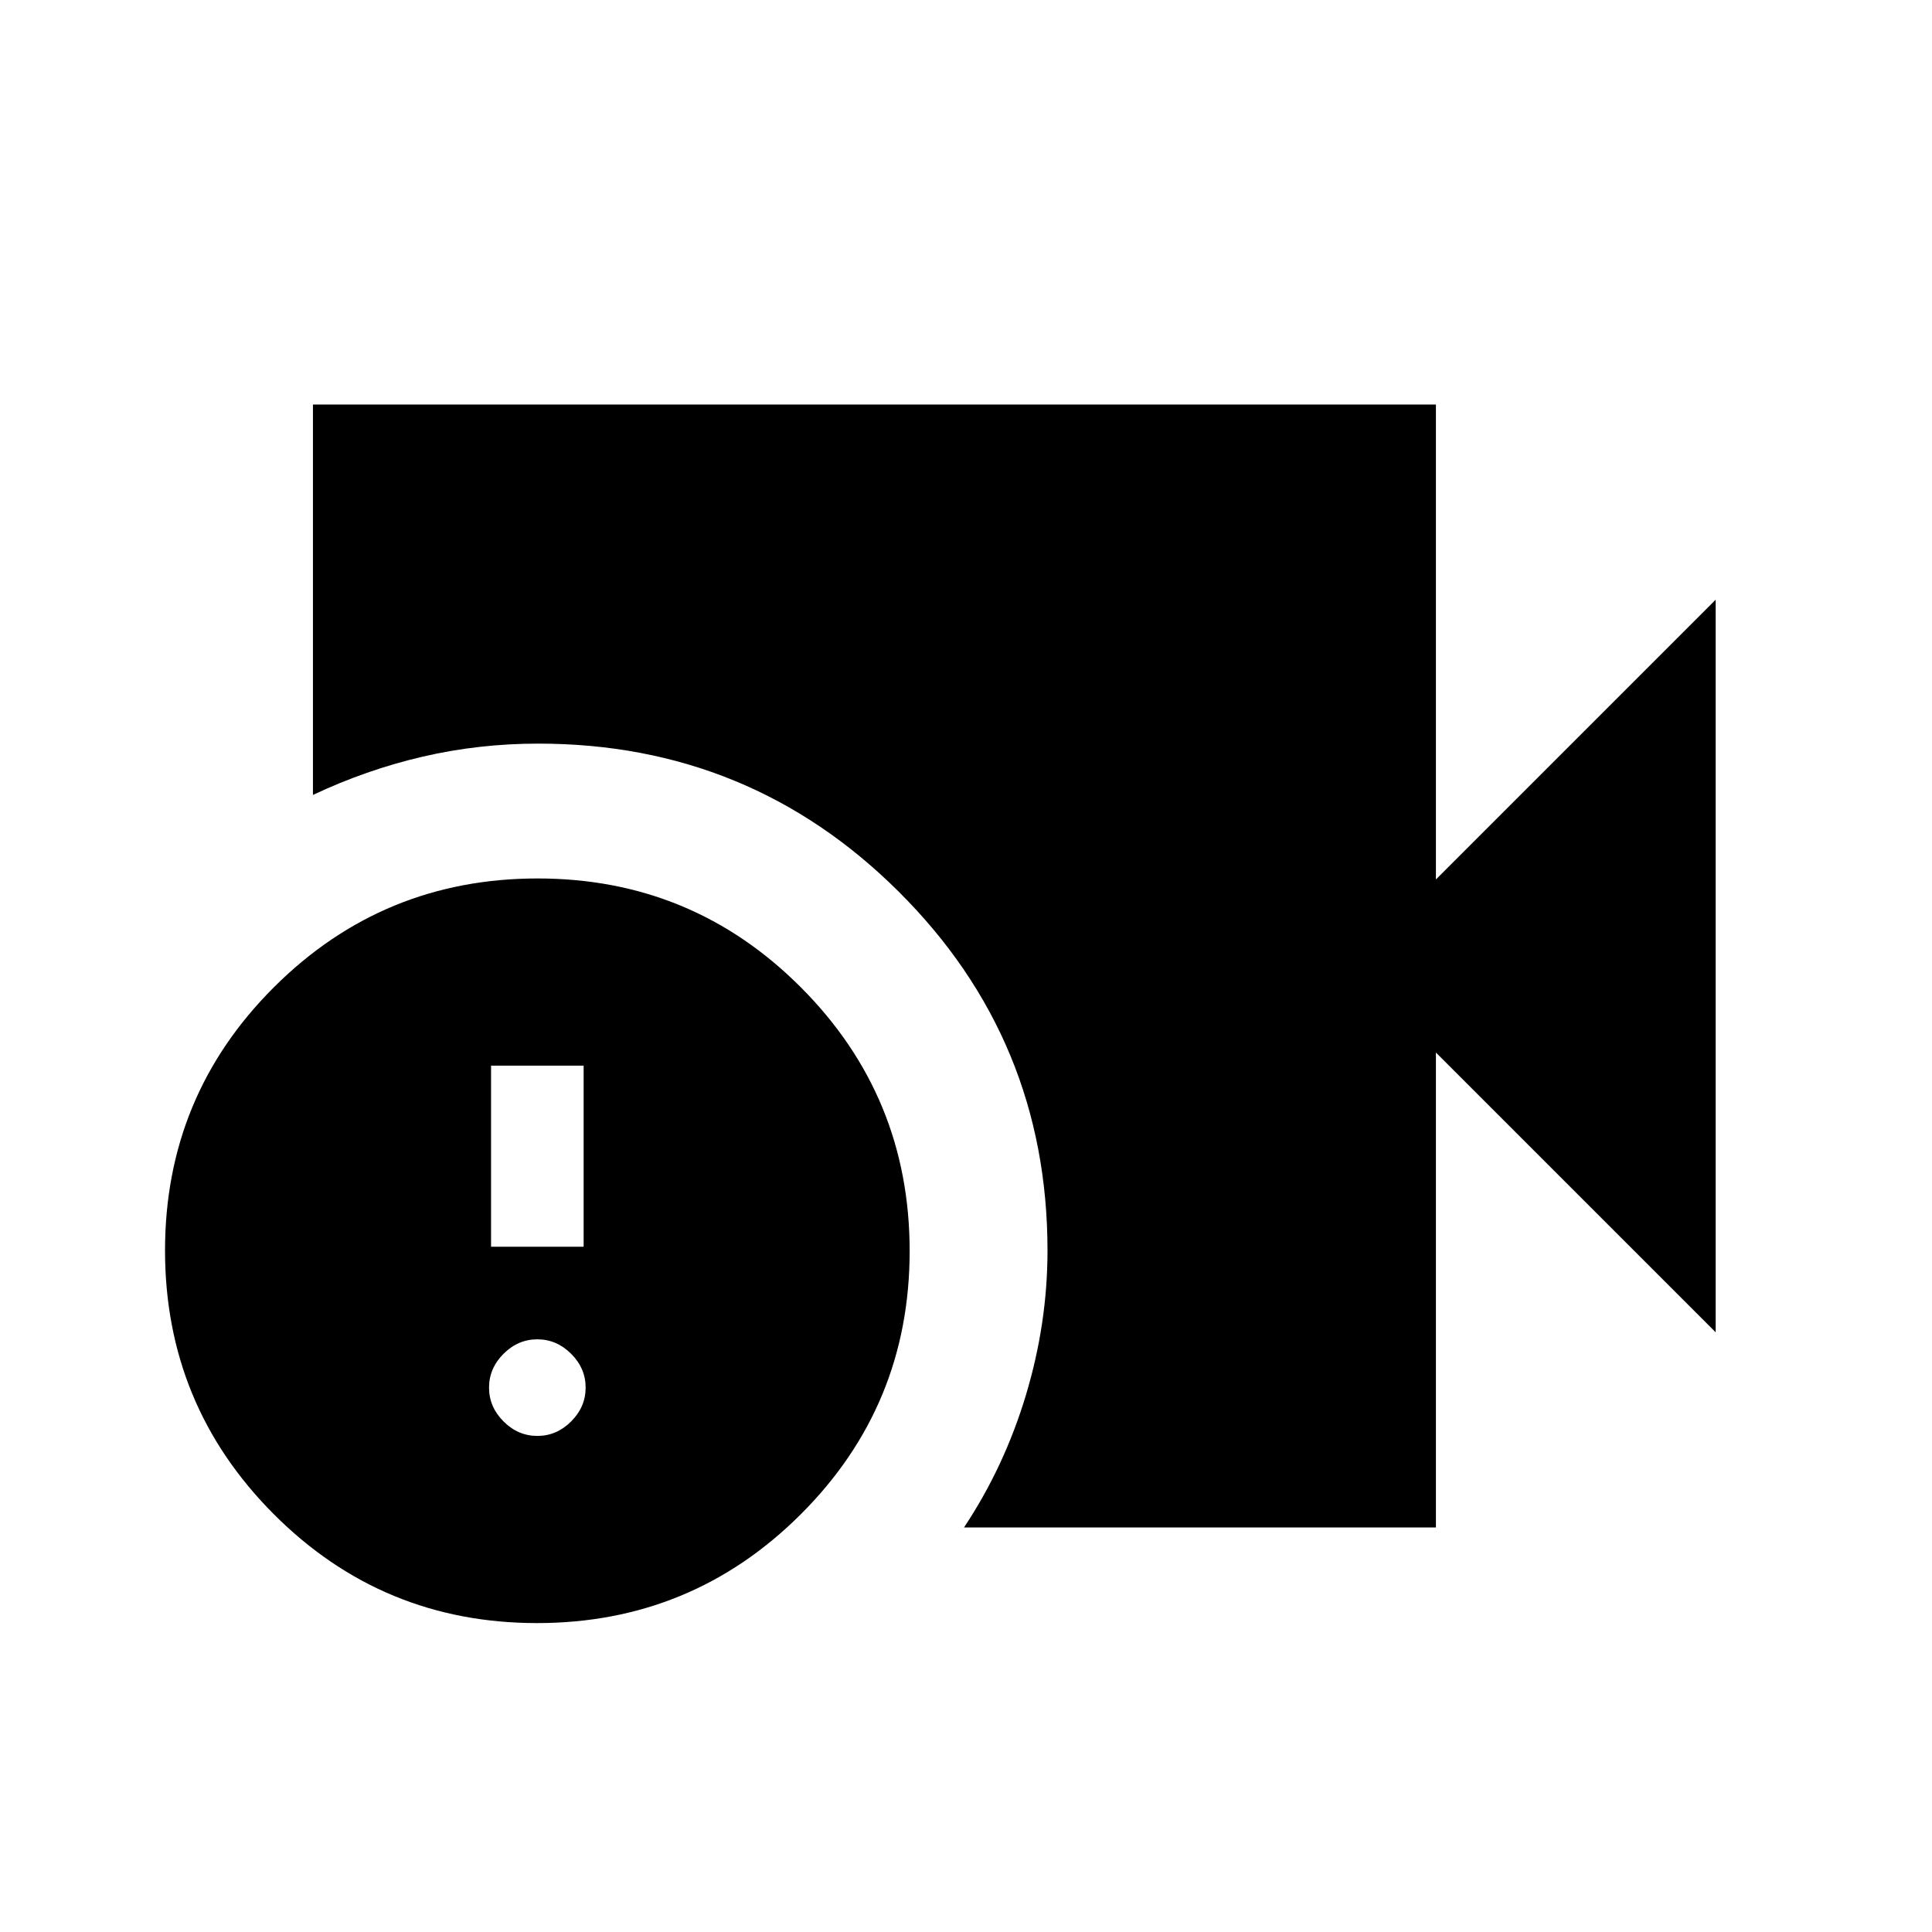 <svg xmlns="http://www.w3.org/2000/svg" height="20" viewBox="0 -960 960 960" width="20"><path d="M479-201q20.08-30.21 30.79-65.85 10.71-35.65 10.71-71.74 0-104.74-73.91-178.32-73.9-73.59-179.09-73.59-29.65 0-57.57 6.5-27.93 6.5-54.43 19v-194h558v236l139-139v364l-139-139v236H479Zm-212.16 47.5Q190-153.5 136-207.66t-54-131q0-76.84 54.16-130.84t131-54q76.84 0 130.84 54.16t54 131q0 76.84-54.16 130.84t-131 54ZM244-340.5h46v-90h-46v90Zm23 94q9.6 0 16.8-7.2 7.2-7.2 7.2-16.8 0-9.6-7.2-16.8-7.2-7.2-16.8-7.2-9.6 0-16.8 7.2-7.2 7.2-7.2 16.8 0 9.6 7.2 16.8 7.2 7.2 16.8 7.2Z"/></svg>
